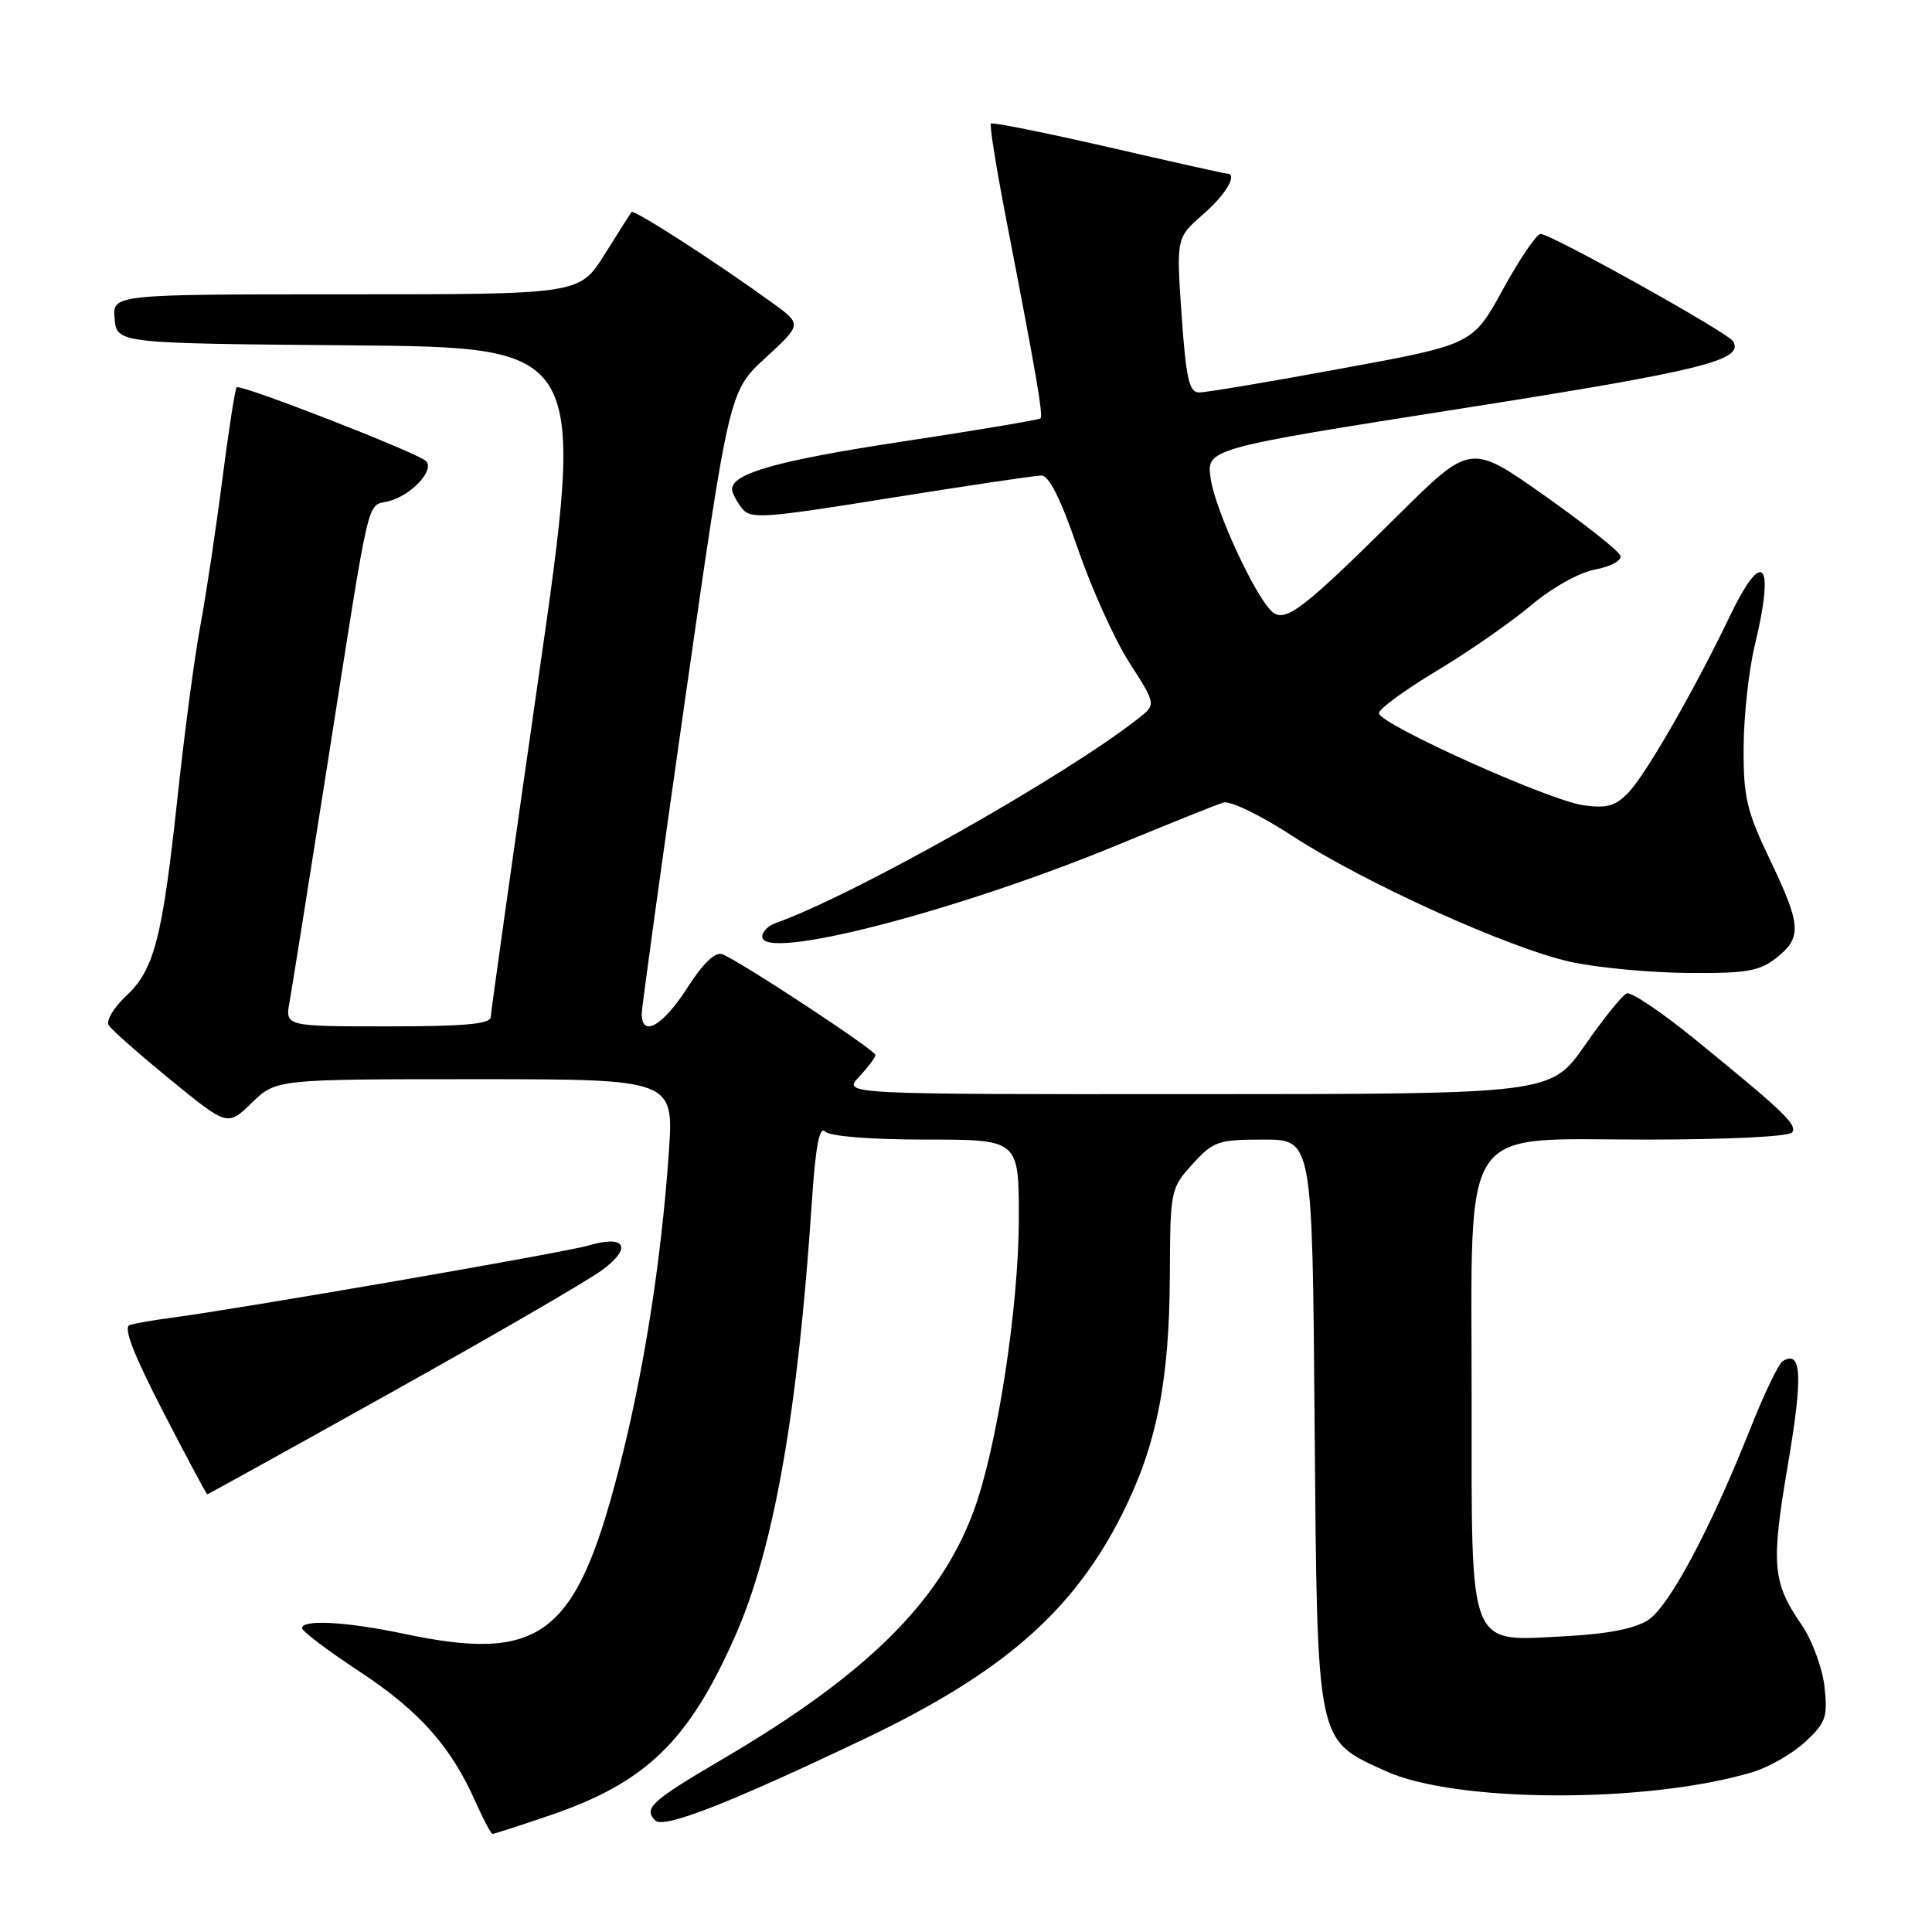 <?xml version="1.0" encoding="UTF-8" standalone="no"?>
<!DOCTYPE svg PUBLIC "-//W3C//DTD SVG 1.1//EN" "http://www.w3.org/Graphics/SVG/1.1/DTD/svg11.dtd" >
<svg xmlns="http://www.w3.org/2000/svg" xmlns:xlink="http://www.w3.org/1999/xlink" version="1.1" viewBox="0 0 256 256">
 <g >
 <path fill="currentColor"
d=" M 72.79 240.57 C 85.58 236.22 91.24 230.76 97.41 216.79 C 102.54 205.21 105.73 187.12 107.58 159.18 C 108.07 151.88 108.58 149.18 109.33 149.93 C 109.97 150.57 115.32 151.00 122.70 151.00 C 135.00 151.00 135.00 151.00 135.00 161.40 C 135.00 173.25 132.10 191.98 128.97 200.34 C 124.49 212.34 114.74 221.94 95.73 233.10 C 86.26 238.66 85.22 239.62 86.83 241.23 C 87.94 242.34 96.58 238.97 114.58 230.39 C 132.85 221.68 142.19 213.53 148.68 200.65 C 153.25 191.57 154.95 183.05 155.01 169.00 C 155.06 157.69 155.11 157.45 158.02 154.25 C 160.77 151.22 161.42 151.00 167.43 151.00 C 173.89 151.00 173.89 151.00 174.19 188.25 C 174.55 231.51 174.33 230.43 183.59 234.67 C 192.85 238.91 218.30 238.99 232.21 234.82 C 234.40 234.16 237.55 232.35 239.22 230.79 C 241.95 228.25 242.20 227.50 241.75 223.46 C 241.47 220.98 240.09 217.28 238.68 215.23 C 234.84 209.63 234.65 207.33 236.93 193.93 C 238.91 182.25 238.73 178.81 236.21 180.37 C 235.67 180.70 233.76 184.69 231.95 189.24 C 226.63 202.63 221.19 212.83 218.39 214.66 C 216.66 215.80 213.02 216.51 207.51 216.80 C 194.40 217.49 195.00 219.00 195.00 185.37 C 195.00 148.19 193.12 151.00 218.02 151.00 C 229.01 151.00 237.13 150.60 237.48 150.04 C 238.13 148.98 236.38 147.32 224.55 137.68 C 220.18 134.12 216.13 131.40 215.55 131.63 C 214.97 131.86 212.47 134.96 210.00 138.51 C 205.50 144.97 205.50 144.97 158.58 144.98 C 111.65 145.00 111.65 145.00 113.83 142.69 C 115.02 141.41 116.00 140.11 116.00 139.79 C 116.00 139.15 98.04 127.34 95.71 126.44 C 94.77 126.08 93.16 127.63 91.03 130.95 C 87.79 136.00 84.97 137.55 85.04 134.25 C 85.06 133.29 87.68 114.35 90.85 92.16 C 96.63 51.82 96.63 51.82 101.45 47.40 C 106.26 42.97 106.26 42.97 102.37 40.15 C 94.90 34.74 83.97 27.69 83.68 28.10 C 83.51 28.32 81.90 30.86 80.09 33.75 C 76.79 39.00 76.79 39.00 45.83 39.00 C 14.87 39.00 14.87 39.00 15.19 42.25 C 15.50 45.50 15.50 45.50 46.57 45.76 C 77.64 46.03 77.64 46.03 71.36 89.76 C 67.90 113.82 65.05 134.06 65.03 134.75 C 65.01 135.69 61.59 136.00 51.39 136.00 C 37.78 136.00 37.78 136.00 38.37 132.75 C 38.69 130.96 41.00 116.45 43.51 100.50 C 49.14 64.61 48.55 67.15 51.44 66.43 C 54.51 65.66 57.67 62.26 56.43 61.08 C 55.23 59.95 31.83 50.84 31.35 51.32 C 31.15 51.52 30.30 57.04 29.45 63.59 C 28.61 70.14 27.30 78.88 26.53 83.00 C 25.77 87.12 24.42 97.25 23.54 105.50 C 21.51 124.36 20.45 128.48 16.71 131.97 C 15.07 133.50 14.03 135.25 14.40 135.85 C 14.78 136.45 18.47 139.71 22.61 143.09 C 30.15 149.25 30.15 149.25 33.37 146.12 C 36.60 143.00 36.60 143.00 62.95 143.00 C 89.30 143.00 89.30 143.00 88.62 152.75 C 87.61 167.25 85.26 182.10 81.94 194.92 C 76.28 216.80 71.63 220.32 53.50 216.48 C 45.92 214.88 39.98 214.55 40.03 215.75 C 40.05 216.16 43.48 218.75 47.66 221.50 C 55.55 226.70 59.77 231.43 62.99 238.72 C 64.04 241.07 65.06 243.00 65.27 243.00 C 65.48 243.00 68.86 241.91 72.79 240.57 Z  M 52.08 184.37 C 65.51 176.88 78.00 169.63 79.83 168.26 C 83.84 165.27 82.86 163.59 77.96 165.04 C 74.77 165.98 31.68 173.44 22.50 174.64 C 20.30 174.93 17.92 175.35 17.20 175.57 C 16.30 175.85 17.62 179.30 21.58 186.99 C 24.70 193.04 27.35 198.00 27.46 198.00 C 27.58 198.00 38.66 191.87 52.08 184.37 Z  M 235.37 126.93 C 238.80 124.22 238.69 122.61 234.50 113.86 C 231.44 107.47 231.00 105.61 231.04 99.03 C 231.06 94.89 231.72 88.80 232.52 85.50 C 235.22 74.30 233.60 72.49 229.16 81.75 C 224.63 91.21 218.21 102.40 215.89 104.89 C 214.11 106.80 213.01 107.13 209.85 106.71 C 205.30 106.10 182.75 95.95 182.72 94.50 C 182.70 93.95 186.14 91.43 190.34 88.91 C 194.55 86.39 200.17 82.48 202.84 80.24 C 205.64 77.87 209.24 75.86 211.38 75.46 C 213.46 75.07 214.92 74.26 214.71 73.63 C 214.51 73.01 209.96 69.41 204.60 65.63 C 194.85 58.75 194.85 58.75 185.17 68.35 C 172.77 80.65 170.34 82.53 168.62 81.10 C 166.43 79.28 161.08 67.77 160.43 63.47 C 159.82 59.45 159.82 59.45 193.66 54.13 C 225.64 49.10 231.18 47.72 229.63 45.21 C 228.91 44.04 205.52 31.00 204.14 31.00 C 203.61 31.00 201.37 34.29 199.16 38.32 C 195.15 45.64 195.15 45.64 177.82 48.82 C 168.30 50.58 159.78 52.01 158.89 52.00 C 157.57 52.00 157.16 50.20 156.57 41.75 C 155.86 31.50 155.86 31.50 159.43 28.39 C 162.48 25.74 164.07 23.00 162.55 23.00 C 162.31 23.00 155.25 21.43 146.88 19.50 C 138.51 17.58 131.49 16.17 131.30 16.37 C 131.10 16.57 132.02 22.31 133.34 29.12 C 137.30 49.54 138.25 55.08 137.87 55.44 C 137.67 55.63 129.40 57.02 119.50 58.52 C 103.04 61.02 97.00 62.72 97.00 64.83 C 97.00 65.26 97.56 66.37 98.25 67.28 C 99.41 68.82 100.86 68.73 118.00 65.98 C 128.18 64.35 137.18 63.01 138.00 63.01 C 139.00 63.00 140.58 66.18 142.78 72.59 C 144.58 77.86 147.66 84.69 149.62 87.76 C 153.20 93.34 153.20 93.34 150.85 95.19 C 141.07 102.88 113.12 118.65 102.75 122.32 C 101.79 122.66 101.00 123.46 101.00 124.11 C 101.00 127.42 126.69 120.79 148.09 111.96 C 154.92 109.14 161.22 106.61 162.10 106.34 C 162.99 106.07 167.03 108.02 171.17 110.72 C 180.73 116.96 200.05 125.70 208.19 127.47 C 211.66 128.22 218.60 128.88 223.62 128.92 C 231.40 128.99 233.12 128.70 235.37 126.93 Z "/>
</g>
</svg>
